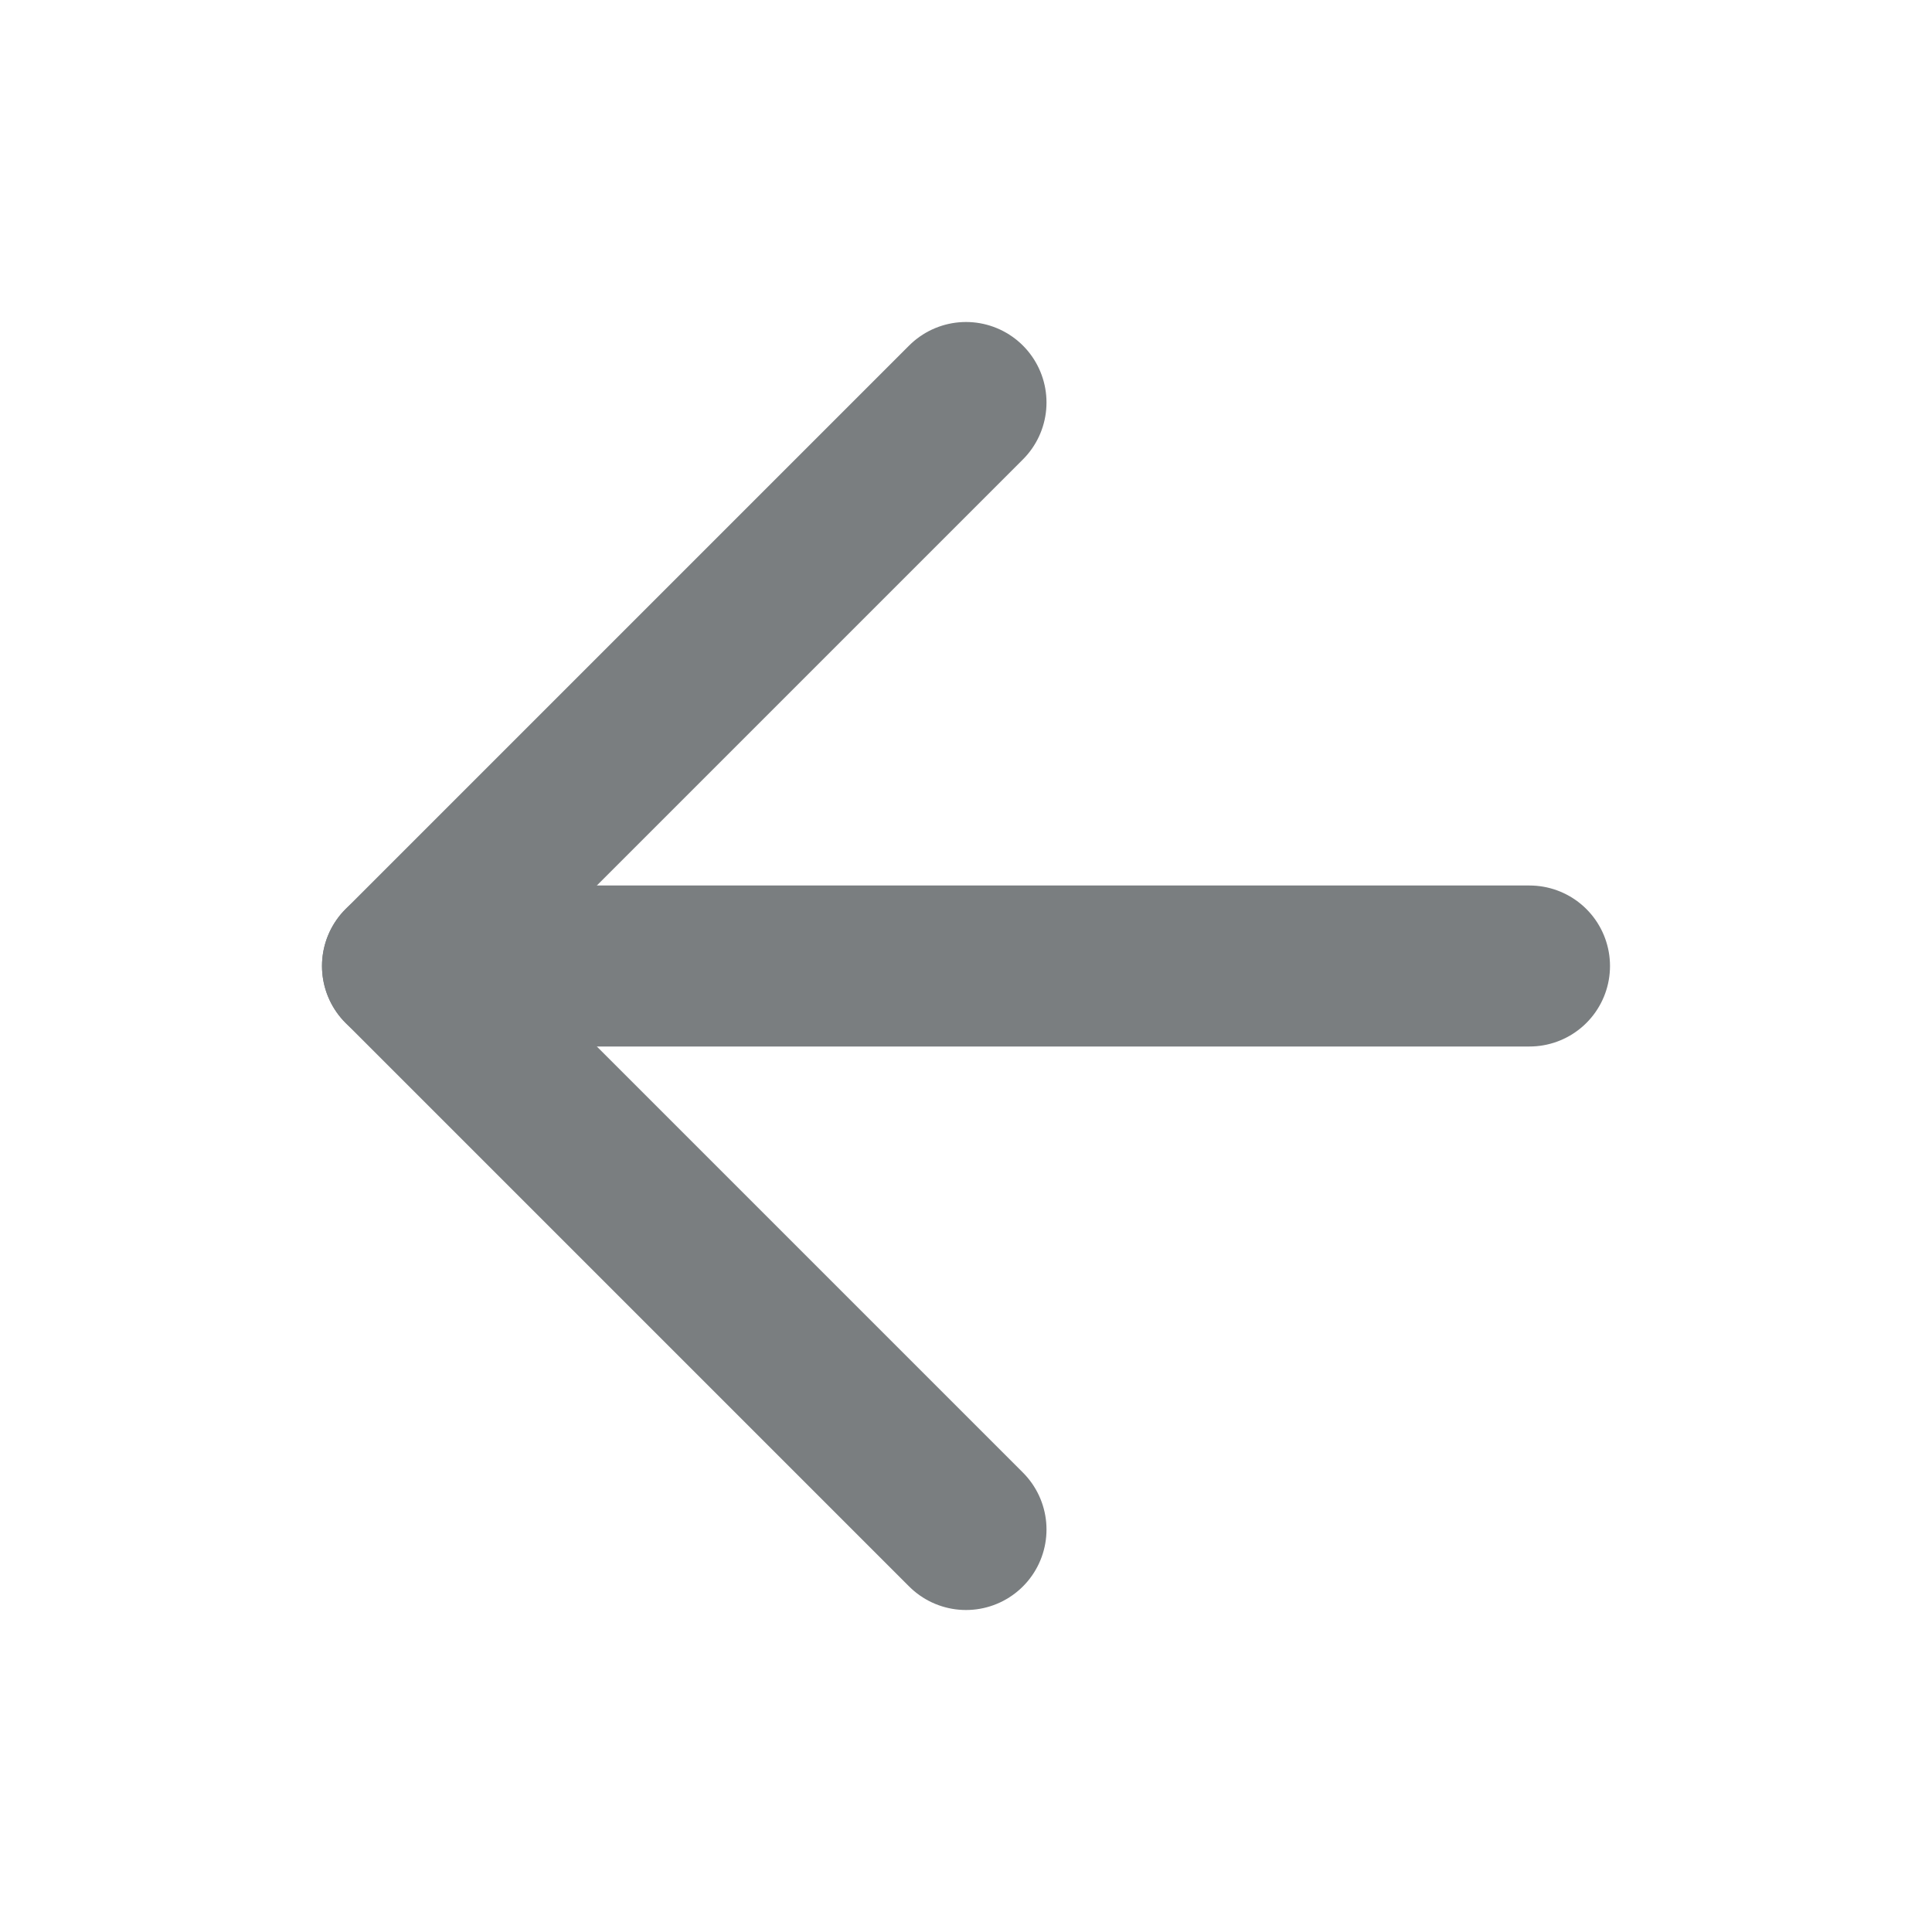 <svg width="24" height="24" viewBox="0 0 24 24" fill="none" xmlns="http://www.w3.org/2000/svg">
<path d="M19 12H5" stroke="#7A7E80" stroke-width="2" stroke-linecap="round" stroke-linejoin="round"/>
<path d="M12 19L5 12L12 5" stroke="#7A7E80" stroke-width="2" stroke-linecap="round" stroke-linejoin="round"/>
</svg>
